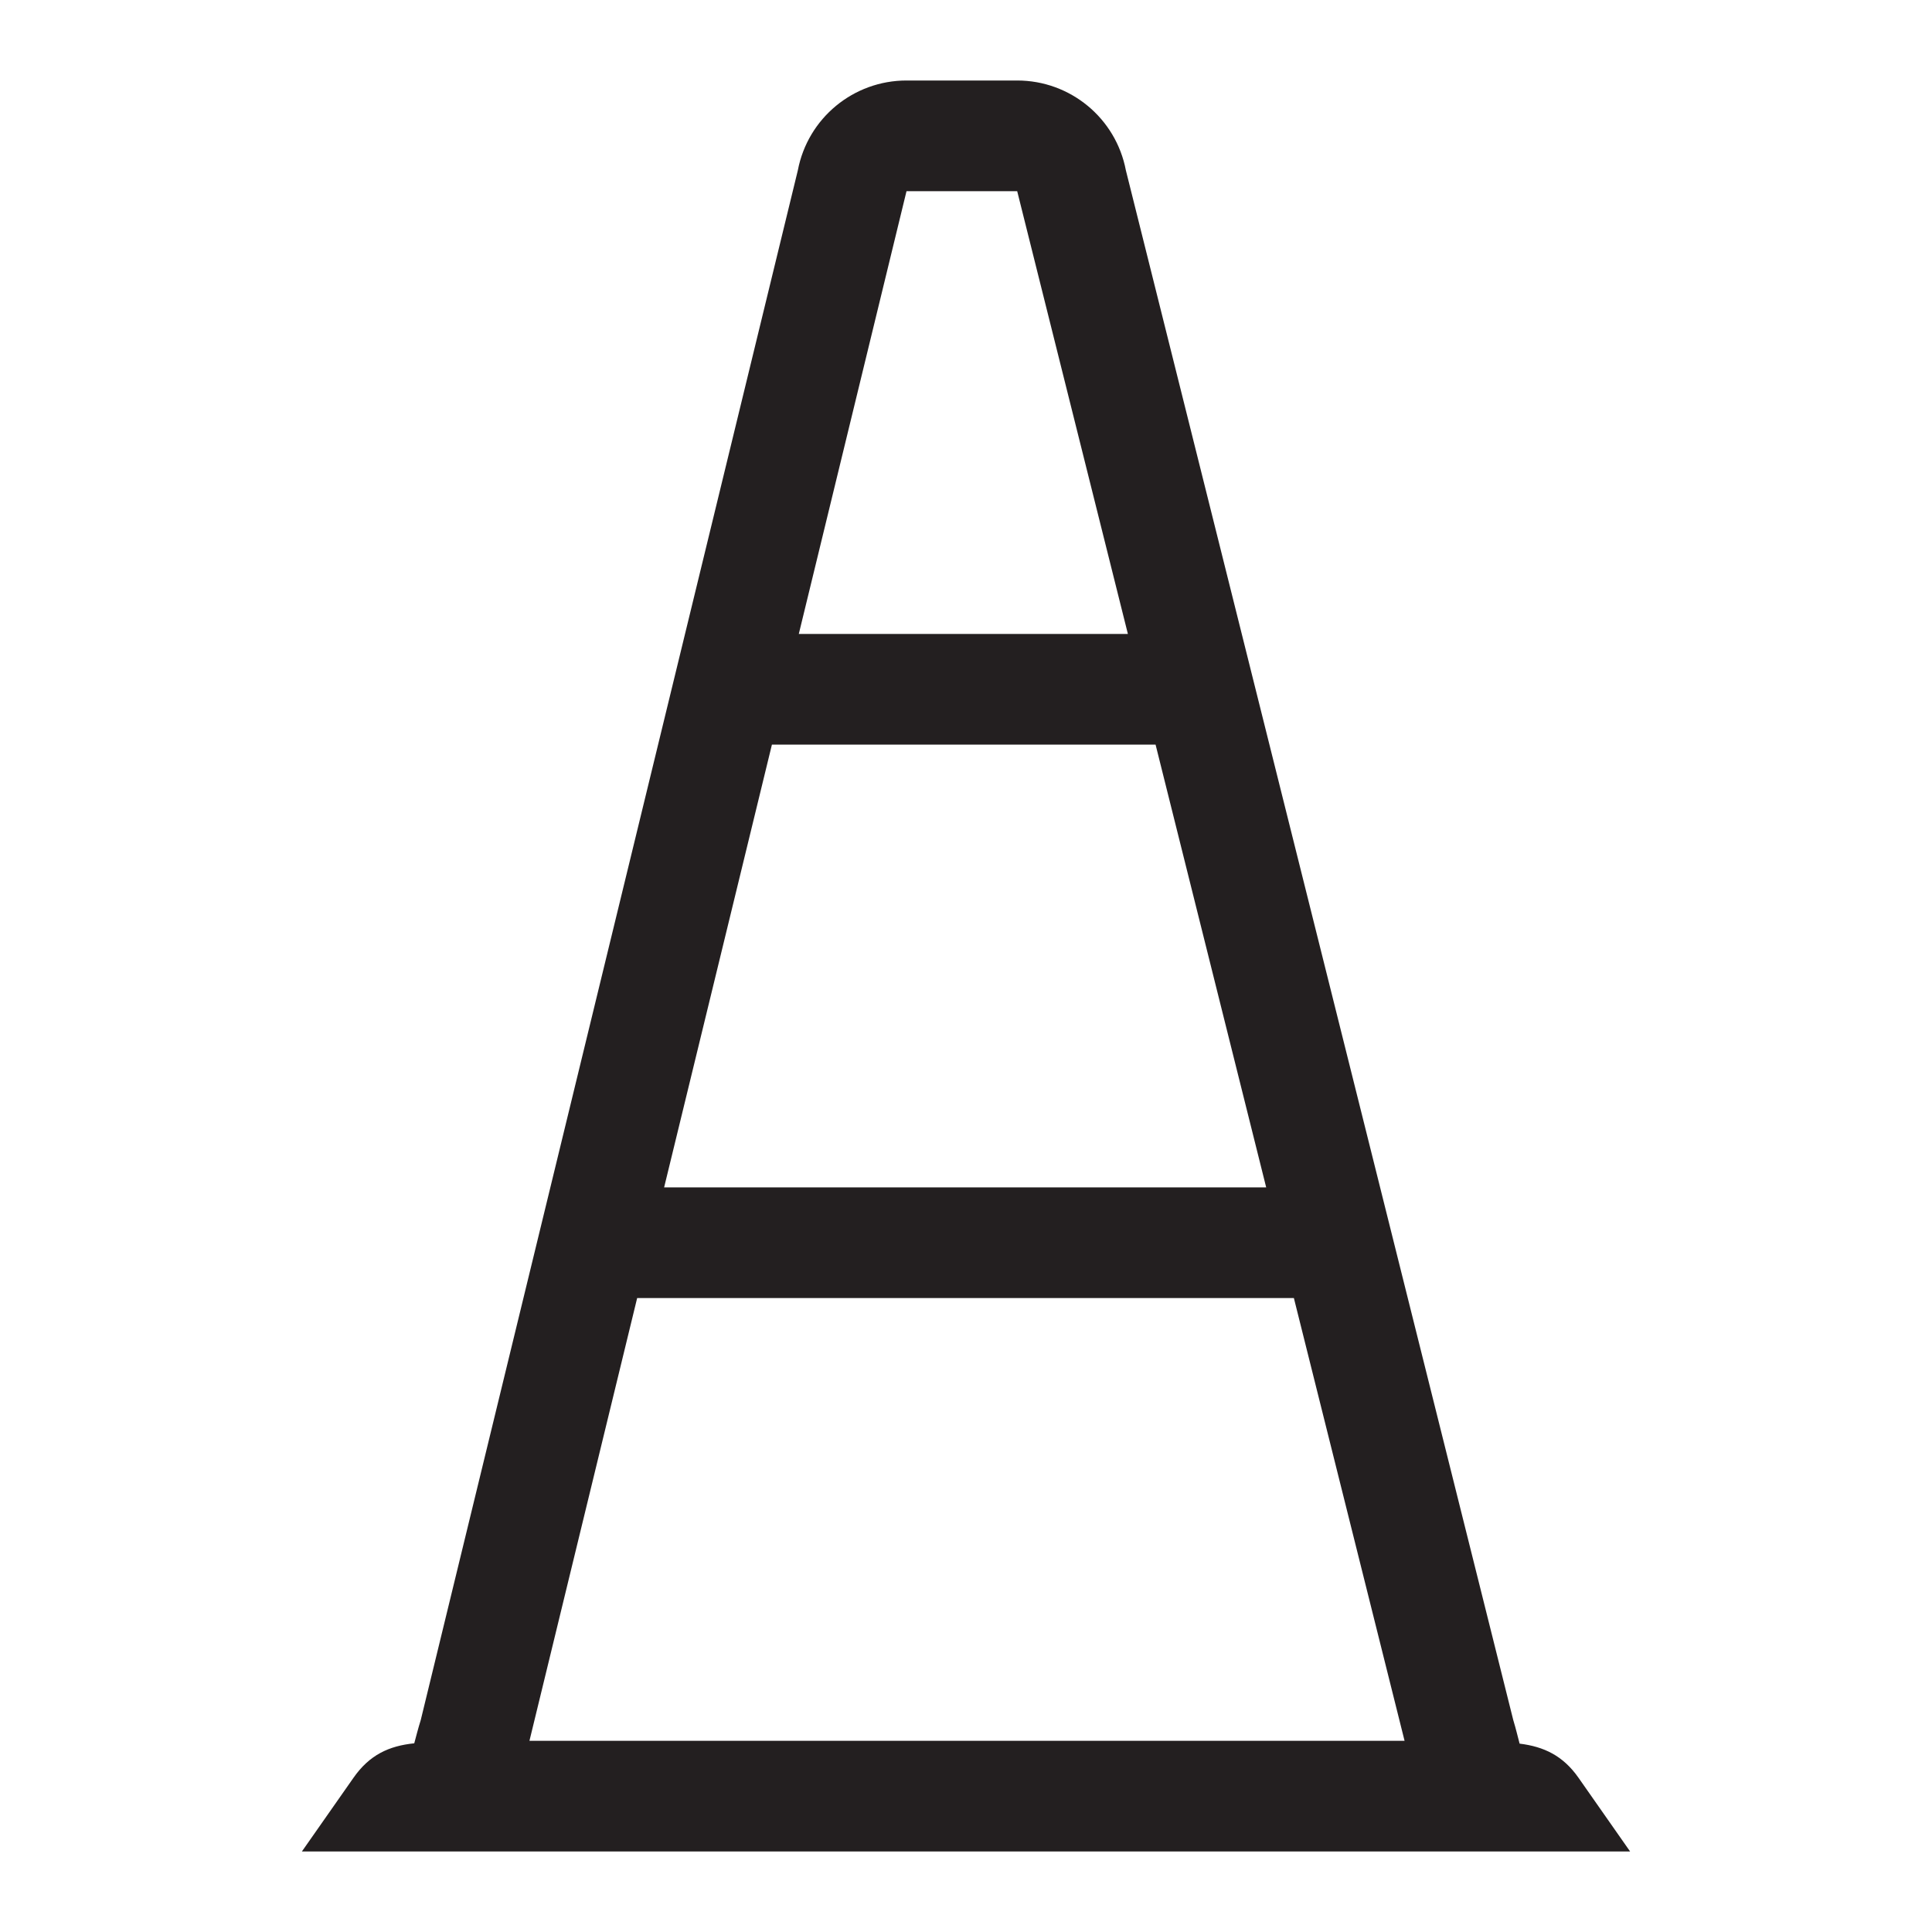 <?xml version="1.0" encoding="iso-8859-1"?>
<!-- Generator: Adobe Illustrator 16.0.0, SVG Export Plug-In . SVG Version: 6.00 Build 0)  -->
<!DOCTYPE svg PUBLIC "-//W3C//DTD SVG 1.1//EN" "http://www.w3.org/Graphics/SVG/1.1/DTD/svg11.dtd">
<svg version="1.1" id="Layer_4" xmlns="http://www.w3.org/2000/svg" xmlns:xlink="http://www.w3.org/1999/xlink" x="0px" y="0px"
	 width="24px" height="24px" viewBox="0 0 24 24" style="enable-background:new 0 0 24 24;" xml:space="preserve">
<path style="fill:#231F20;" d="M19.608,22.083c-0.193-0.275-0.431-0.386-0.731-0.423c-0.025-0.094-0.043-0.175-0.079-0.294
	l-4.812-19.25C13.862,1.467,13.295,1,12.636,1h-1.375c-0.659,0-1.226,0.467-1.35,1.116l-4.684,19.25
	c-0.036,0.116-0.055,0.195-0.081,0.29C4.832,21.688,4.59,21.8,4.392,22.083L3.75,23h2.827h10.871h2.802L19.608,22.083z
	 M15.729,14.75H8.25l1.339-5.5h4.766L15.729,14.75z M11.261,2.375h1.375l1.375,5.5H9.923L11.261,2.375z M6.577,21.625l1.338-5.5
	h8.158l1.375,5.5H6.577z"/>
</svg>
